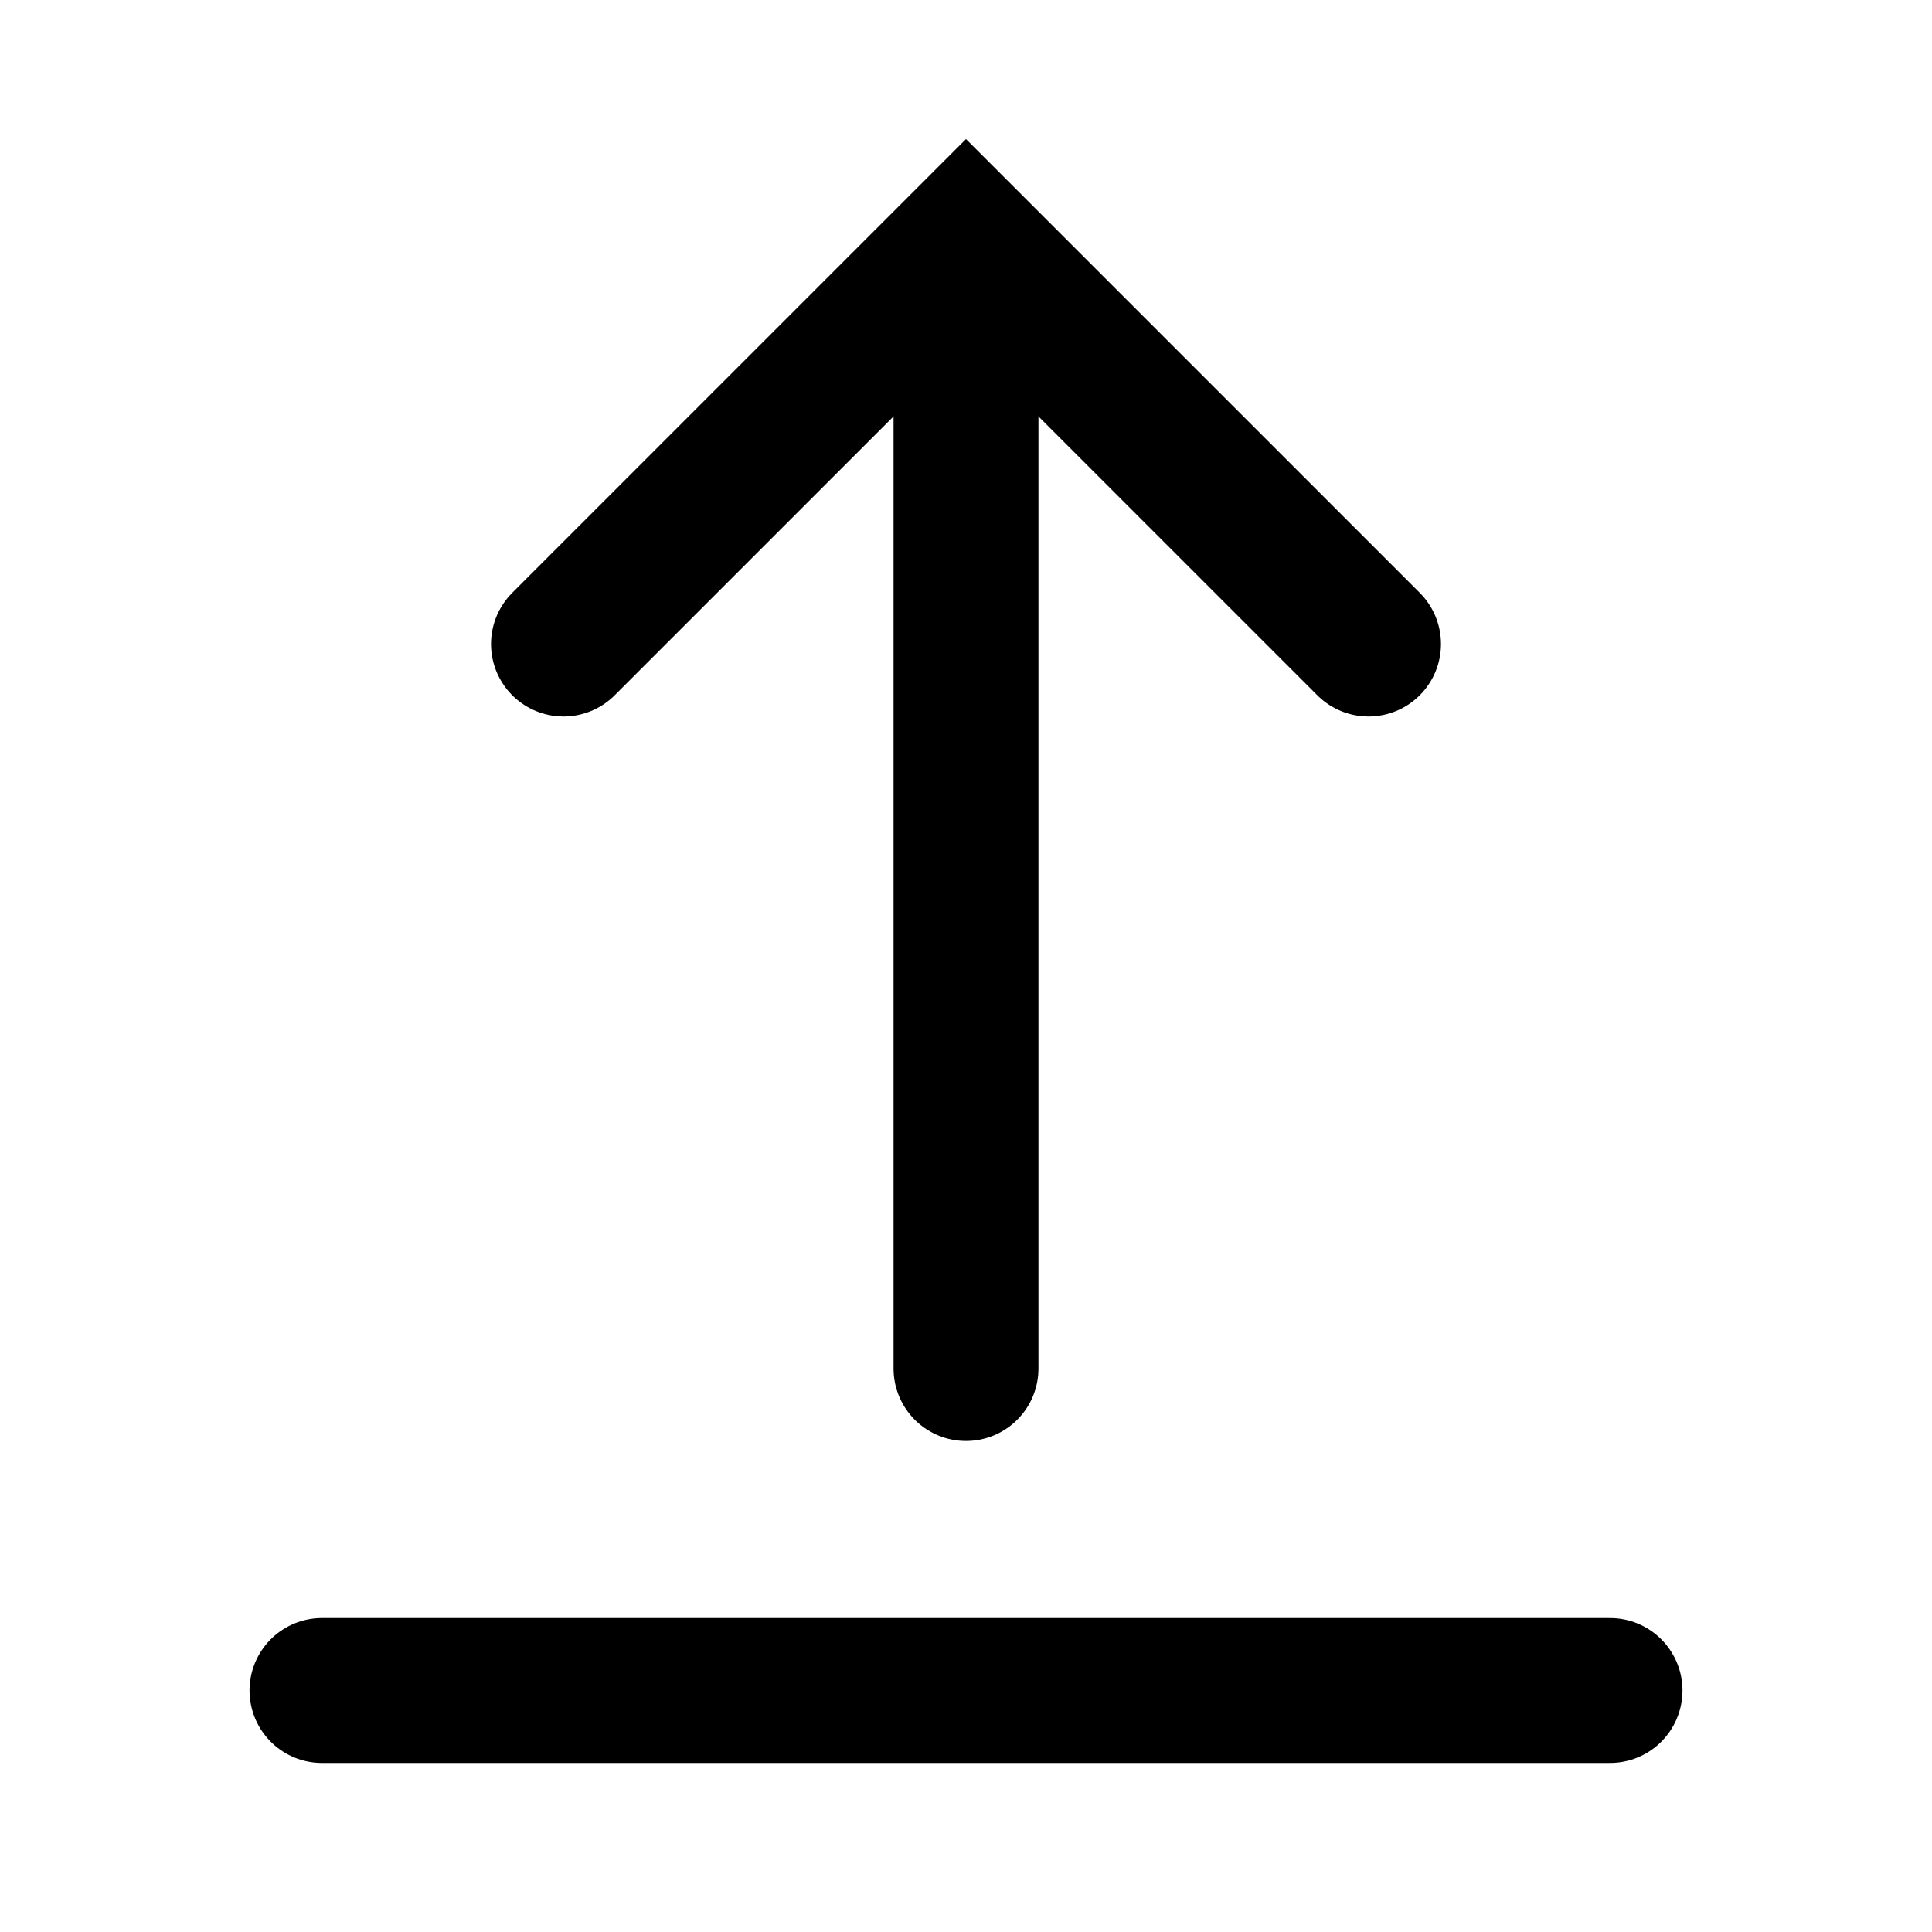 <svg width="20" height="20" viewBox="0 0 20 20" fill="none" xmlns="http://www.w3.org/2000/svg">
<path d="M10 14.167V3.333" stroke="#000000" stroke-width="1.5" stroke-linecap="round"/>
<path d="M5.833 6.667L10 2.5L14.167 6.667" stroke="#000000" stroke-width="1.5" stroke-linecap="round"/>
<path d="M16.667 17.5H3.333" stroke="#000000" stroke-width="1.5" stroke-linecap="round"/>
</svg>
